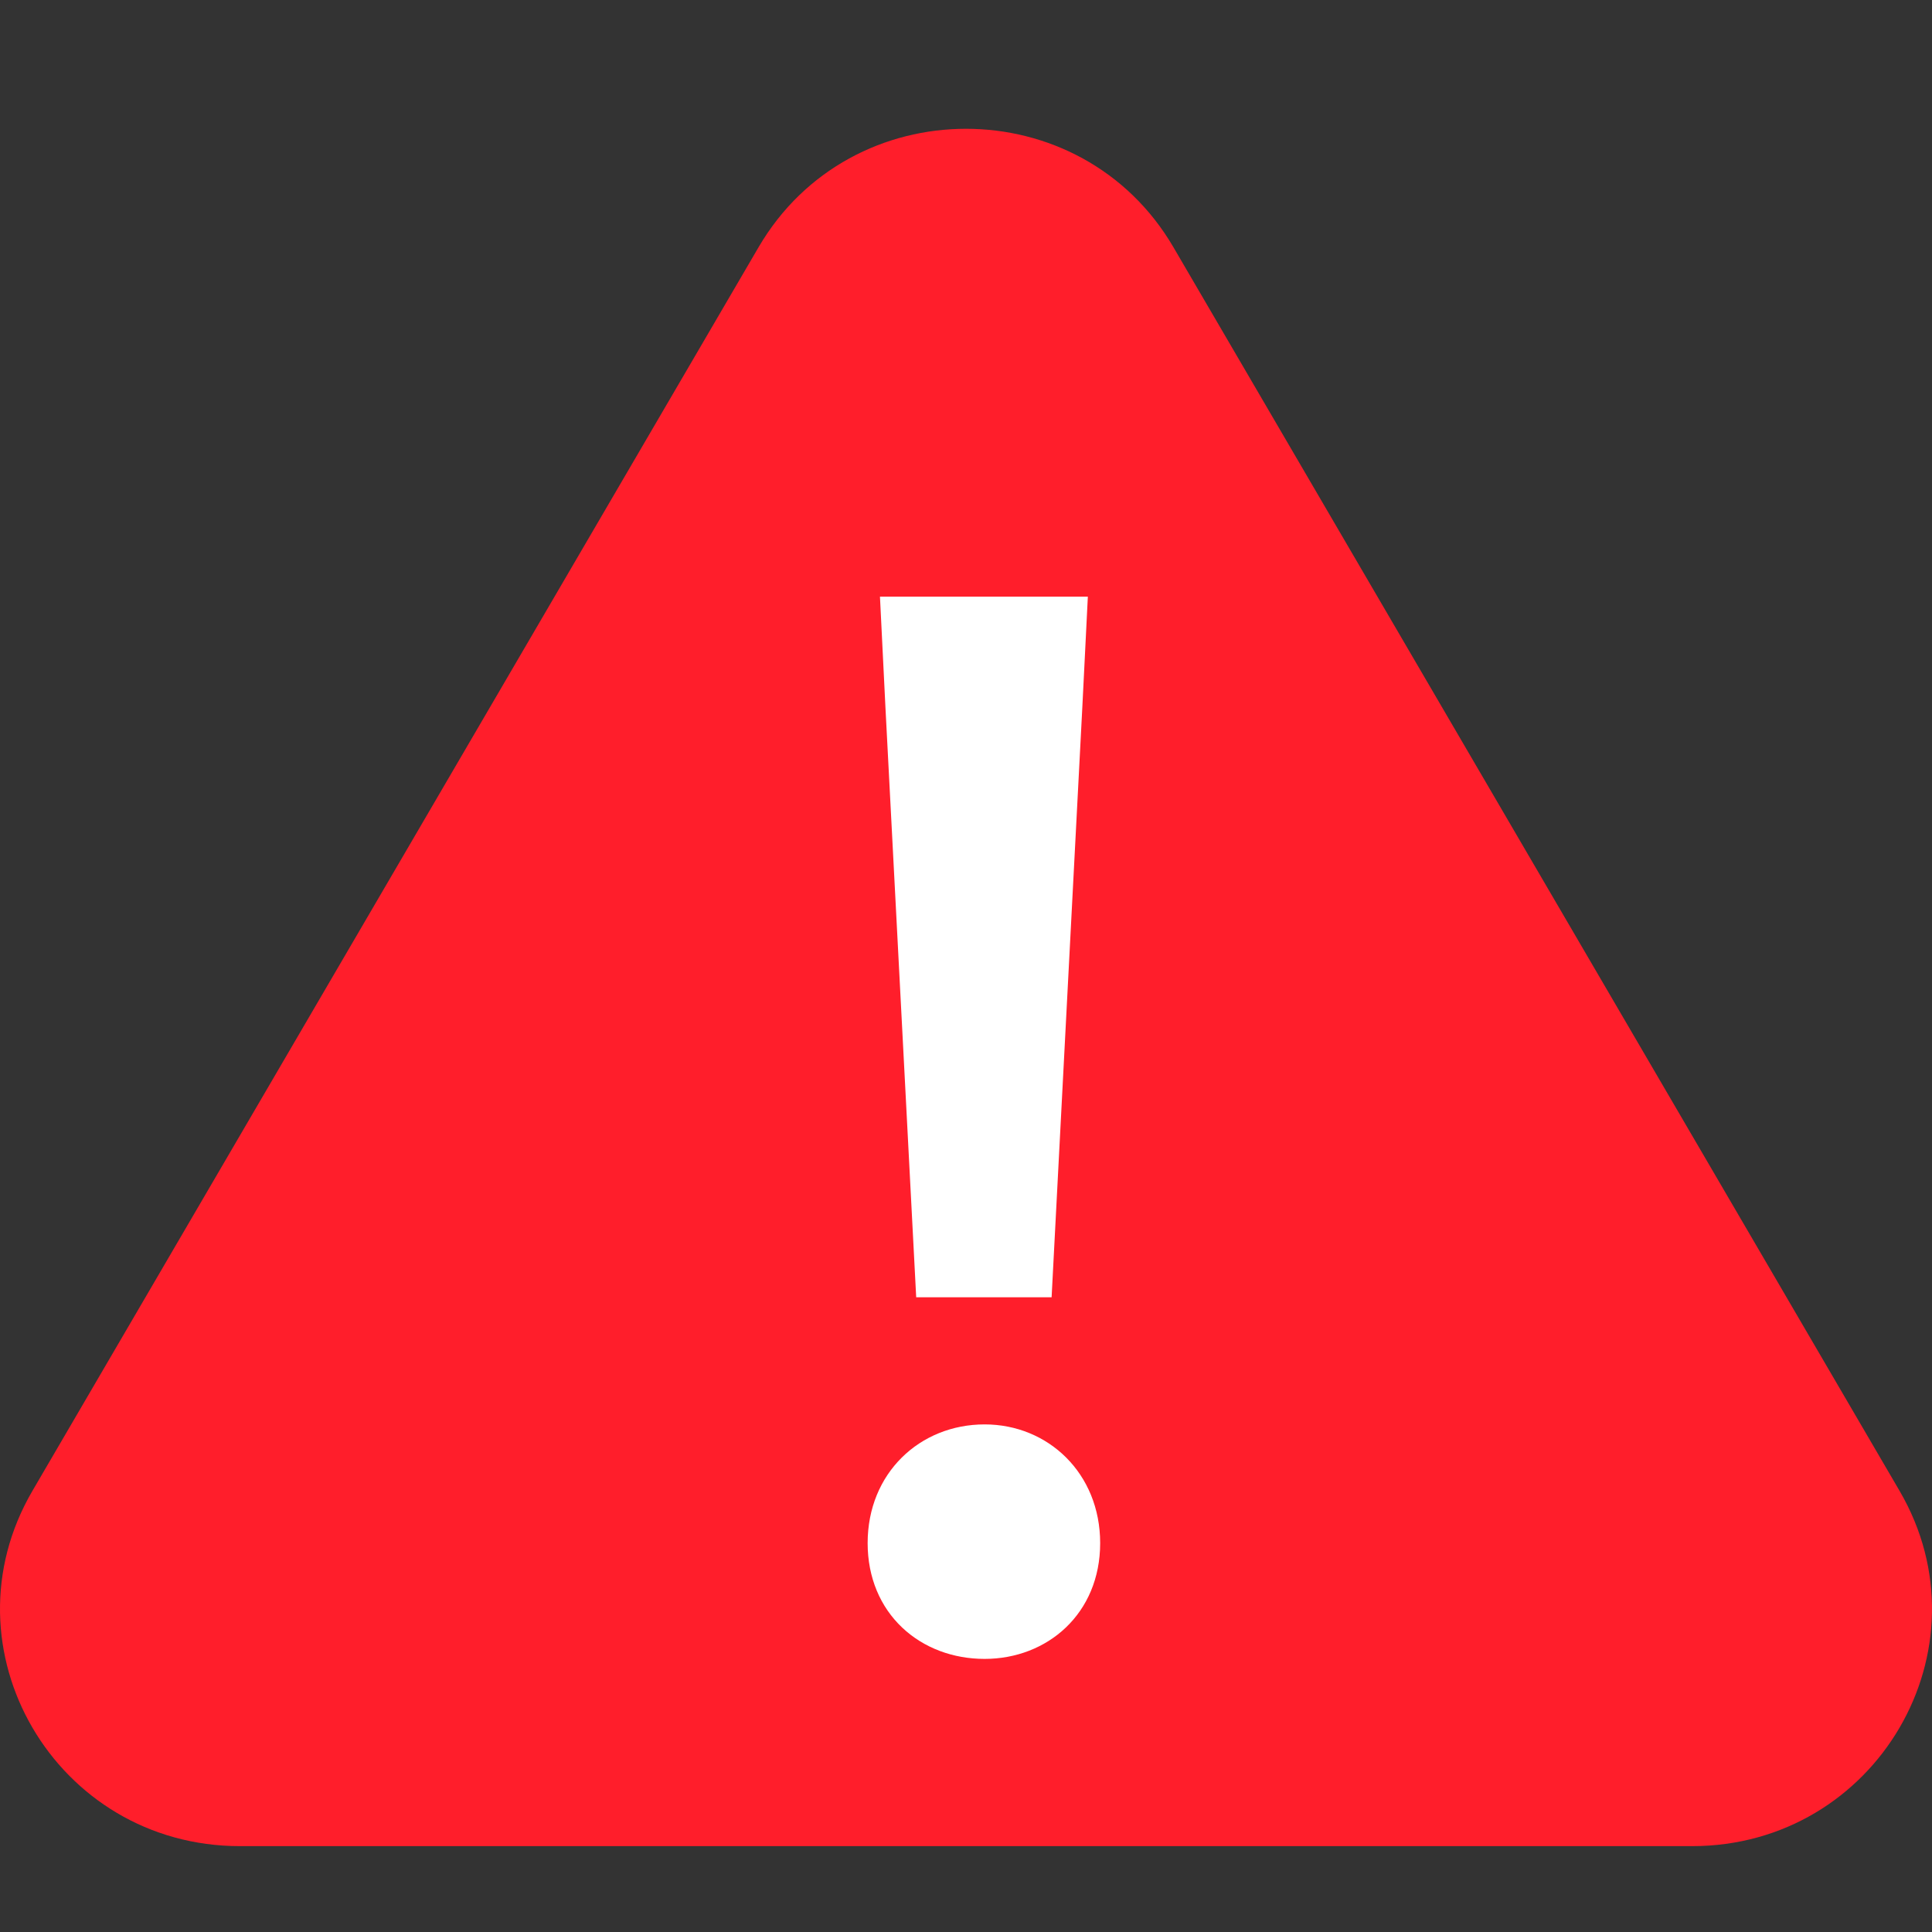 <svg width="45" height="45" viewBox="0 0 45 45" fill="none" xmlns="http://www.w3.org/2000/svg">
<rect x="0" y="0" width="45" height="45" fill="#333333" stroke="none"/>
<path d="M17.668 5.759C19.816 2.08 25.184 2.08 27.332 5.759L44.244 34.724C46.392 38.402 43.707 43 39.412 43H5.588C1.293 43 -1.392 38.402 0.756 34.724L17.668 5.759Z" fill="#FF1E2B"/>
<path fill-rule="evenodd" clip-rule="evenodd" d="M25.338 13.897H20.496L20.624 16.483L21.34 30.216H24.494L25.209 16.482L25.338 13.897ZM22.934 33.177C21.425 33.177 20.209 34.312 20.209 35.942C20.209 36.747 20.506 37.429 21.013 37.909C21.517 38.386 22.201 38.639 22.934 38.639C24.393 38.639 25.625 37.587 25.625 35.942C25.625 34.317 24.413 33.177 22.934 33.177Z" fill="white"/>
</svg>
